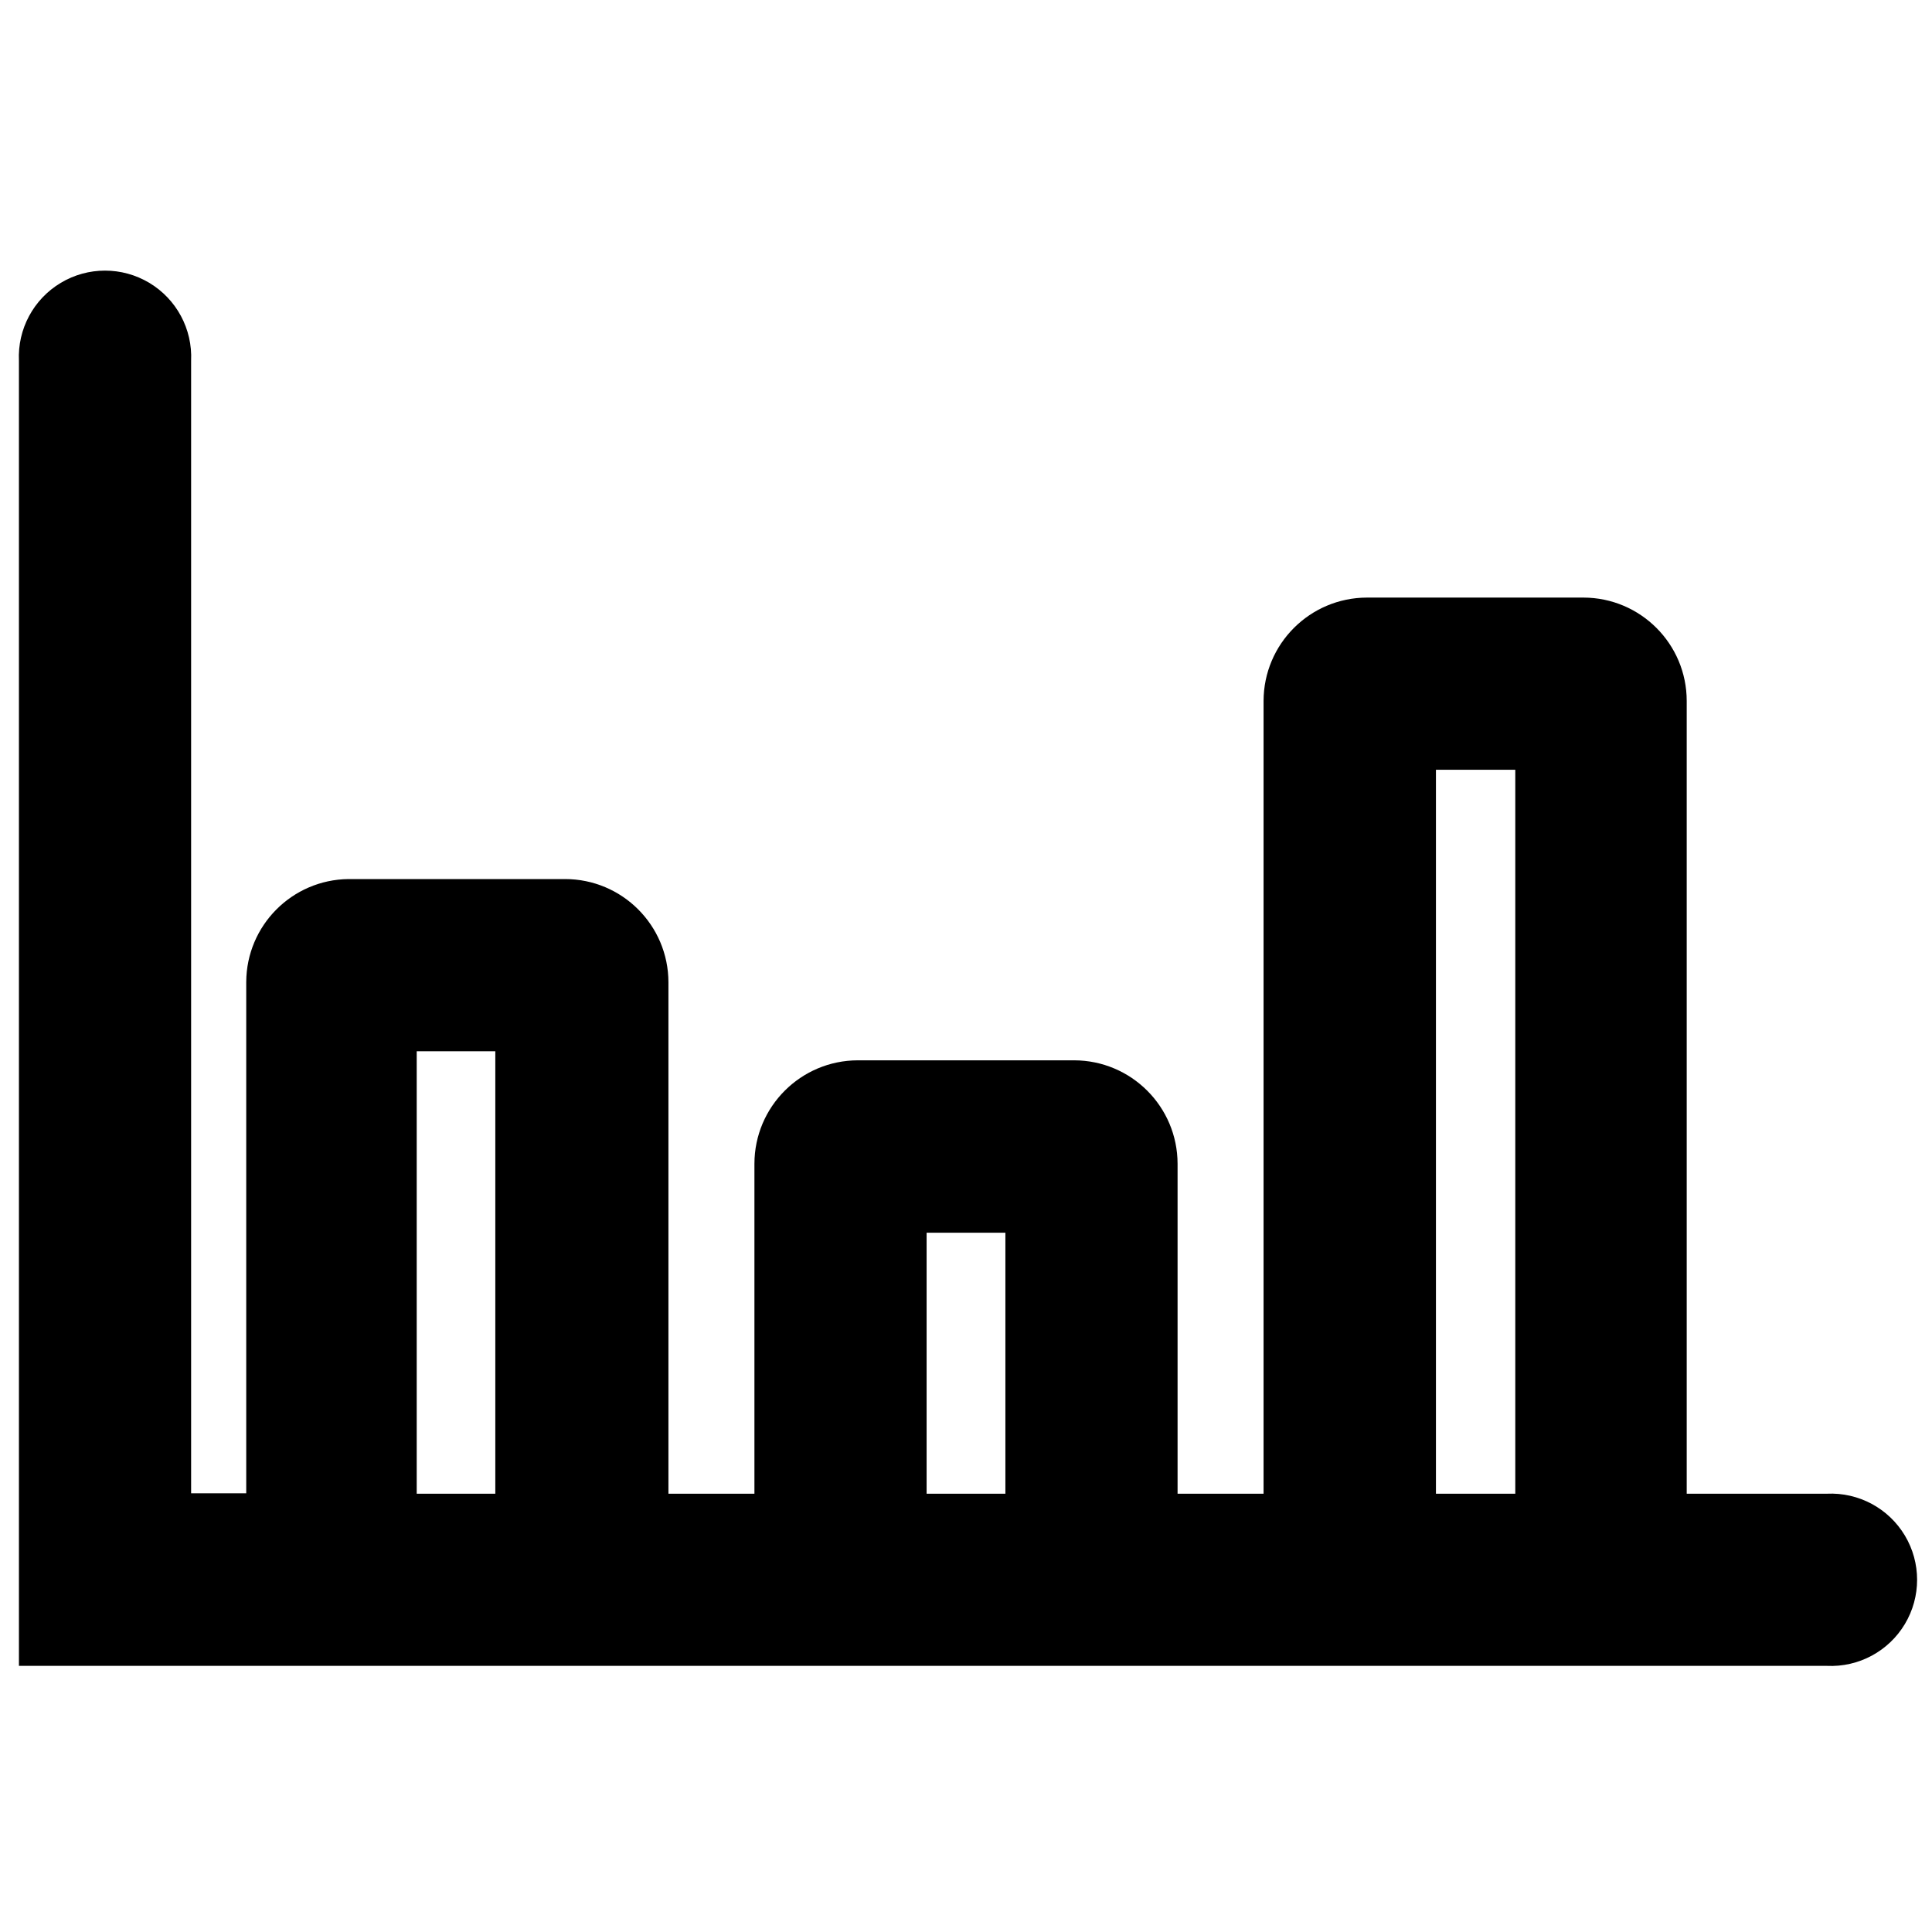 <?xml version="1.0" encoding="UTF-8"?>
<svg width="100px" height="100px" viewBox="0 0 100 100" version="1.1" xmlns="http://www.w3.org/2000/svg" xmlns:xlink="http://www.w3.org/1999/xlink">
    <!-- Generator: Sketch 57.1 (83088) - https://sketch.com -->
    <title>bold/chart-bar-bold</title>
    <desc>Created with Sketch.</desc>
    <g id="bold/chart-bar" stroke="none" stroke-width="1" fill="none" fill-rule="evenodd">
        <path d="M94.559,77.314 L87.304,77.314 L87.304,36.284 C87.304,33.332 84.913,30.937 81.961,30.931 L70.755,30.931 C67.801,30.937 65.407,33.33 65.402,36.284 L65.402,77.314 L60.951,77.314 L60.951,60.235 C60.946,57.281 58.552,54.888 55.598,54.882 L44.402,54.882 C41.448,54.888 39.054,57.281 39.049,60.235 L39.049,77.314 L34.598,77.314 L34.598,50.843 C34.593,47.891 32.198,45.5 29.245,45.5 L18.039,45.5 C15.117,45.532 12.761,47.901 12.745,50.824 L12.745,77.294 L9.892,77.294 L9.892,18.676 C9.969,17.035 9.137,15.484 7.727,14.64 C6.316,13.796 4.556,13.796 3.146,14.64 C1.735,15.484 0.903,17.035 0.98,18.676 L0.98,86.225 L94.559,86.225 C96.201,86.303 97.752,85.47 98.596,84.06 C99.44,82.65 99.44,80.89 98.596,79.479 C97.752,78.069 96.201,77.237 94.559,77.314 Z M74.324,39.843 L78.431,39.843 L78.431,77.314 L74.324,77.314 L74.324,39.843 Z M47.961,63.804 L52.039,63.804 L52.039,77.314 L47.961,77.314 L47.961,63.804 Z M21.569,54.412 L25.637,54.412 L25.637,77.314 L21.569,77.314 L21.569,54.412 Z" id="chart-bar" fill="#000000"></path>
    </g>
</svg>